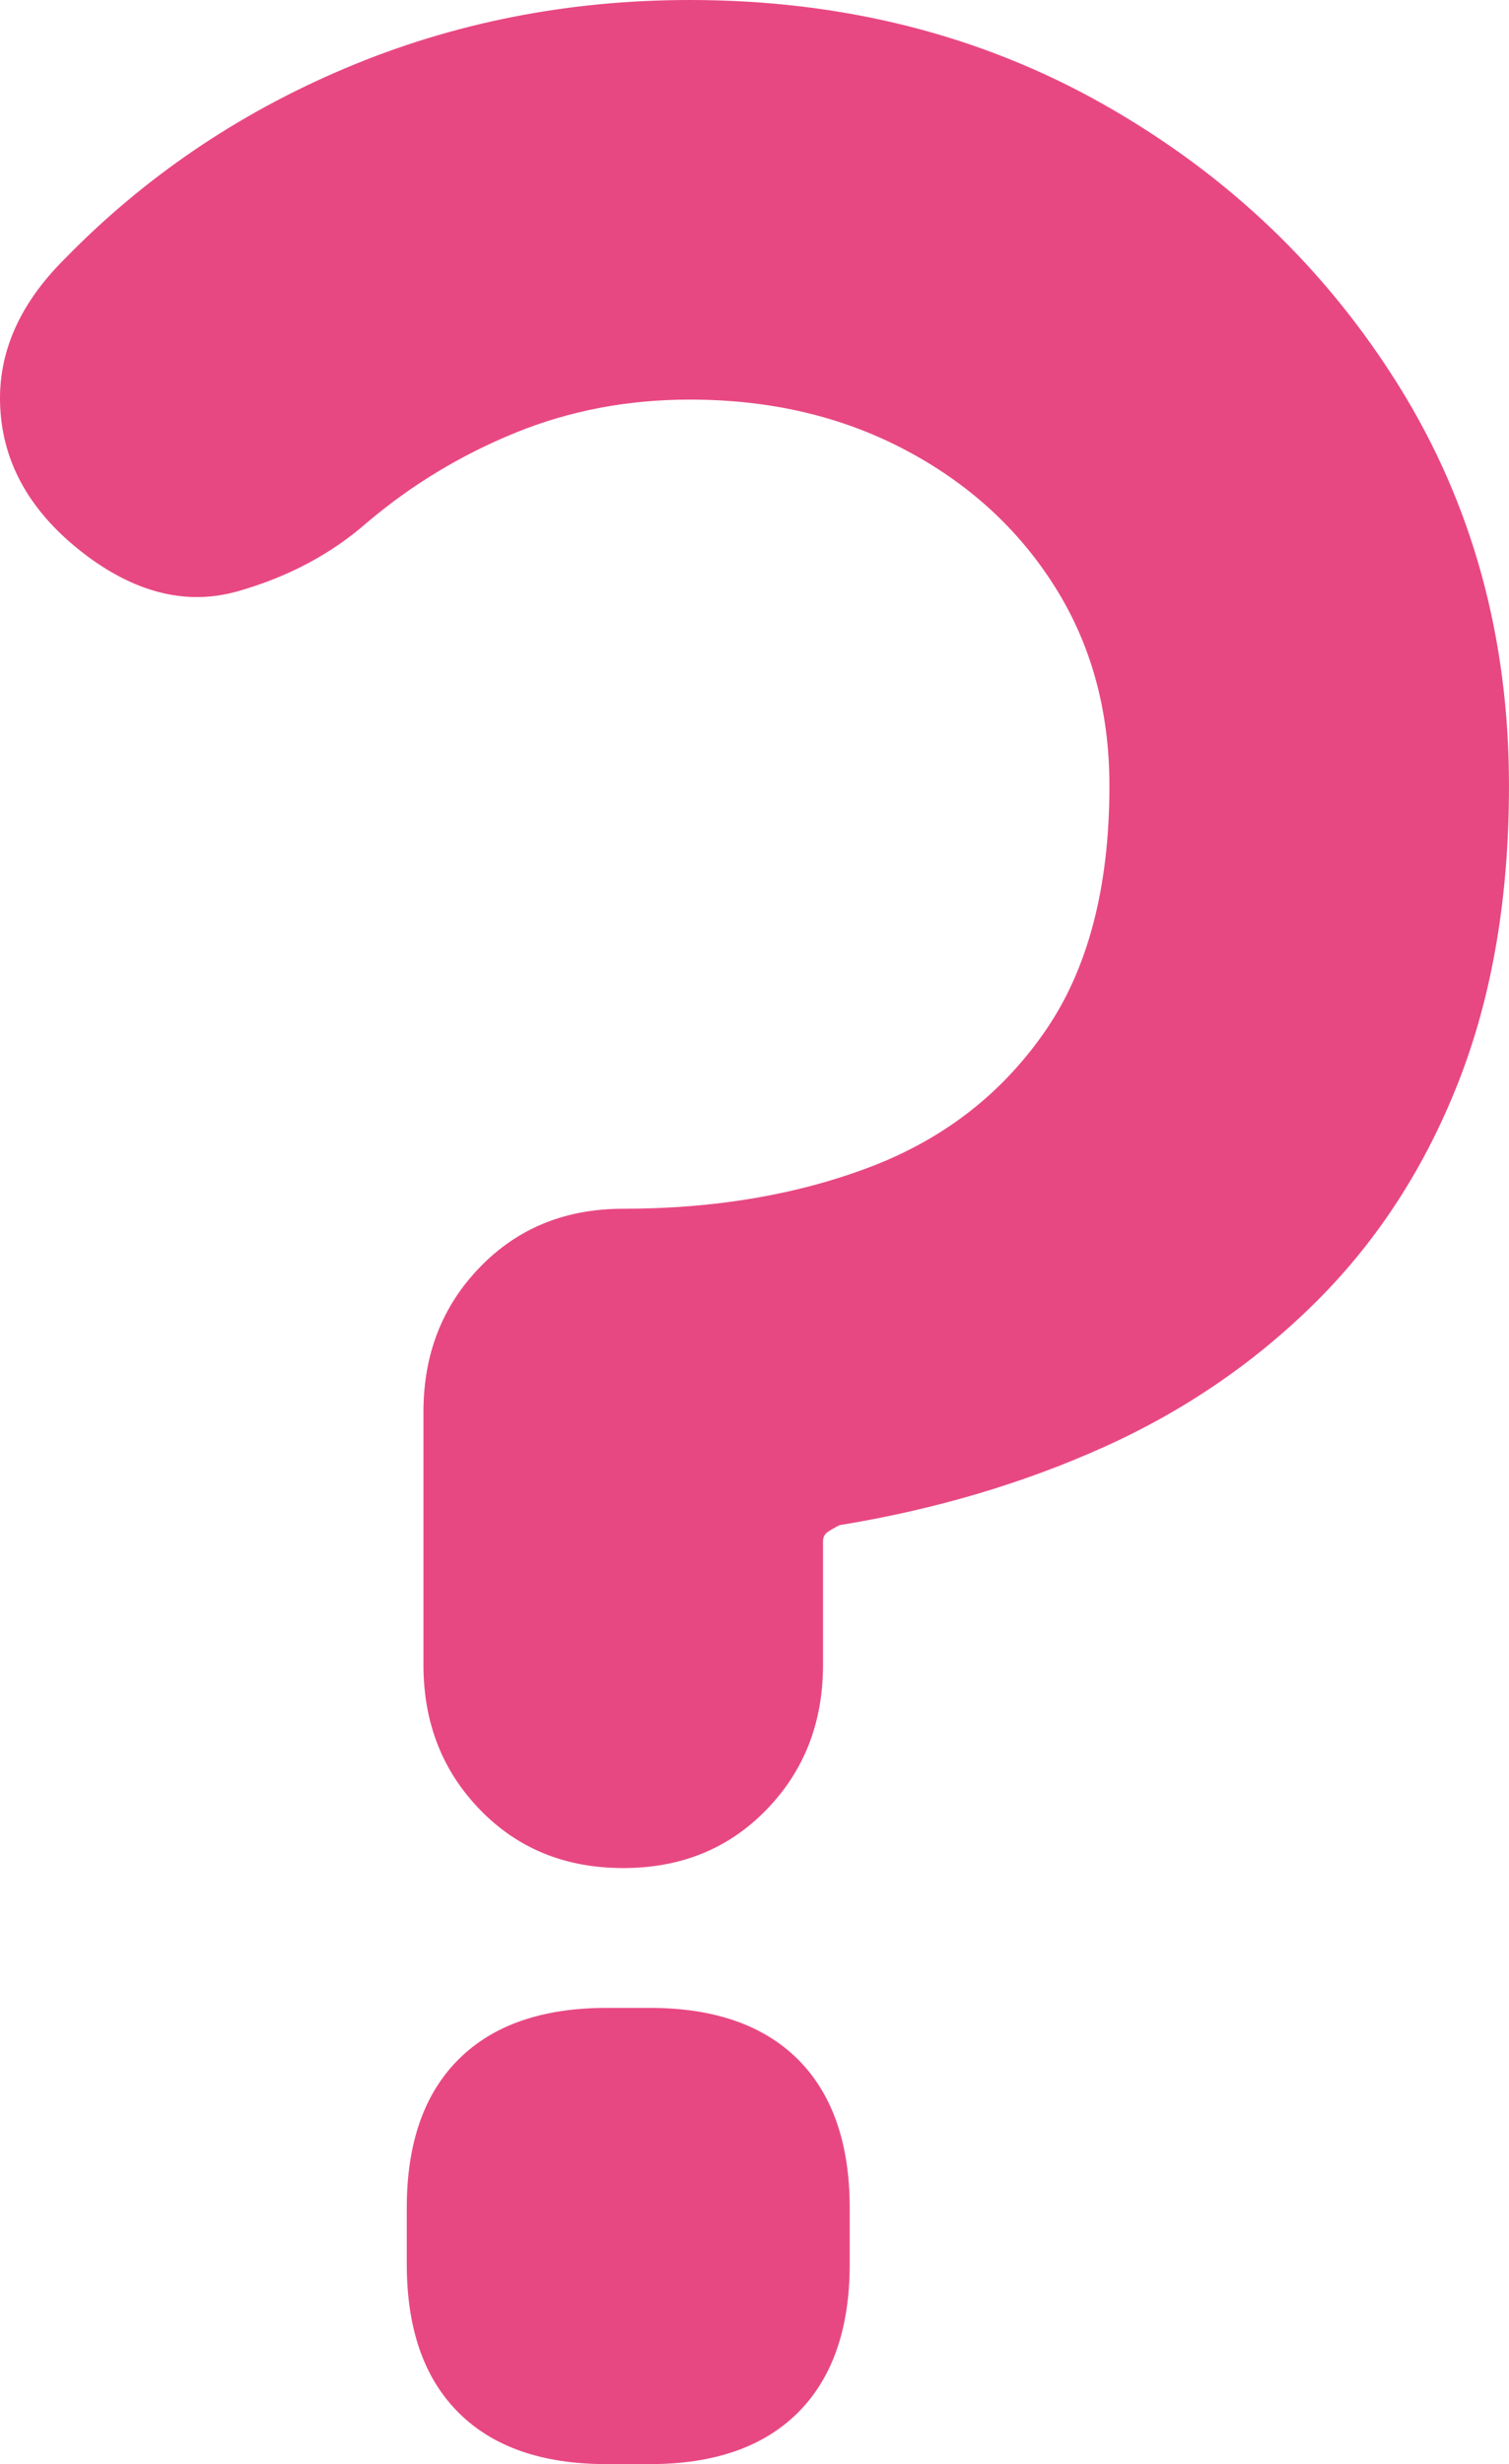 <?xml version="1.0" encoding="utf-8"?>
<!-- Generator: Adobe Illustrator 24.2.1, SVG Export Plug-In . SVG Version: 6.00 Build 0)  -->
<svg version="1.1" id="Layer_1" xmlns="http://www.w3.org/2000/svg" xmlns:xlink="http://www.w3.org/1999/xlink" x="0px" y="0px"
	 width="111.746px" height="182.468px" viewBox="0 0 111.746 182.468" enable-background="new 0 0 111.746 182.468"
	 xml:space="preserve">
<g>
	<path fill="#E84882" d="M31.358,104.548c0-4.274,1.395-7.846,4.194-10.726c2.789-2.88,6.321-4.314,10.595-4.314
		c6.742,0,12.823-1.023,18.251-3.08c5.428-2.057,9.742-5.388,12.943-9.993c3.211-4.595,4.816-10.686,4.816-18.241
		c0-5.589-1.365-10.525-4.074-14.799s-6.411-7.645-11.097-10.104c-4.686-2.468-9.983-3.702-15.903-3.702
		c-4.605,0-8.92,0.823-12.943,2.468c-4.033,1.645-7.686,3.863-10.977,6.652c-2.629,2.308-5.789,3.993-9.492,5.057
		c-3.702,1.074-7.445,0.211-11.217-2.589c-3.953-2.96-6.09-6.492-6.411-10.605c-0.331-4.104,1.234-7.886,4.686-11.338
		c5.91-6.08,12.853-10.806,20.829-14.177S42.043,0,51.083,0c11.338,0,21.572,2.589,30.702,7.766
		c9.12,5.177,16.395,12.12,21.823,20.839c5.418,8.709,8.137,18.572,8.137,29.589c0,8.217-1.234,15.492-3.702,21.823
		c-2.468,6.331-5.96,11.749-10.475,16.274c-4.525,4.525-9.783,8.137-15.783,10.846c-6.01,2.709-12.542,4.645-19.605,5.799
		c-0.331,0.161-0.622,0.331-0.863,0.492c-0.251,0.161-0.371,0.411-0.371,0.732v9.13c0,4.274-1.395,7.846-4.194,10.726
		c-2.799,2.88-6.331,4.314-10.605,4.314s-7.806-1.435-10.595-4.314c-2.799-2.88-4.194-6.452-4.194-10.726V104.548z M44.923,182.468
		c-4.776,0-8.428-1.274-10.977-3.823c-2.548-2.548-3.823-6.201-3.823-10.977v-4.184c0-4.766,1.274-8.428,3.823-10.977
		c2.548-2.549,6.201-3.823,10.977-3.823h3.201c4.766,0,8.418,1.274,10.977,3.823c2.538,2.548,3.823,6.211,3.823,10.977v4.184
		c0,4.776-1.284,8.428-3.823,10.977c-2.559,2.548-6.211,3.823-10.977,3.823H44.923z"/>
</g>
</svg>

